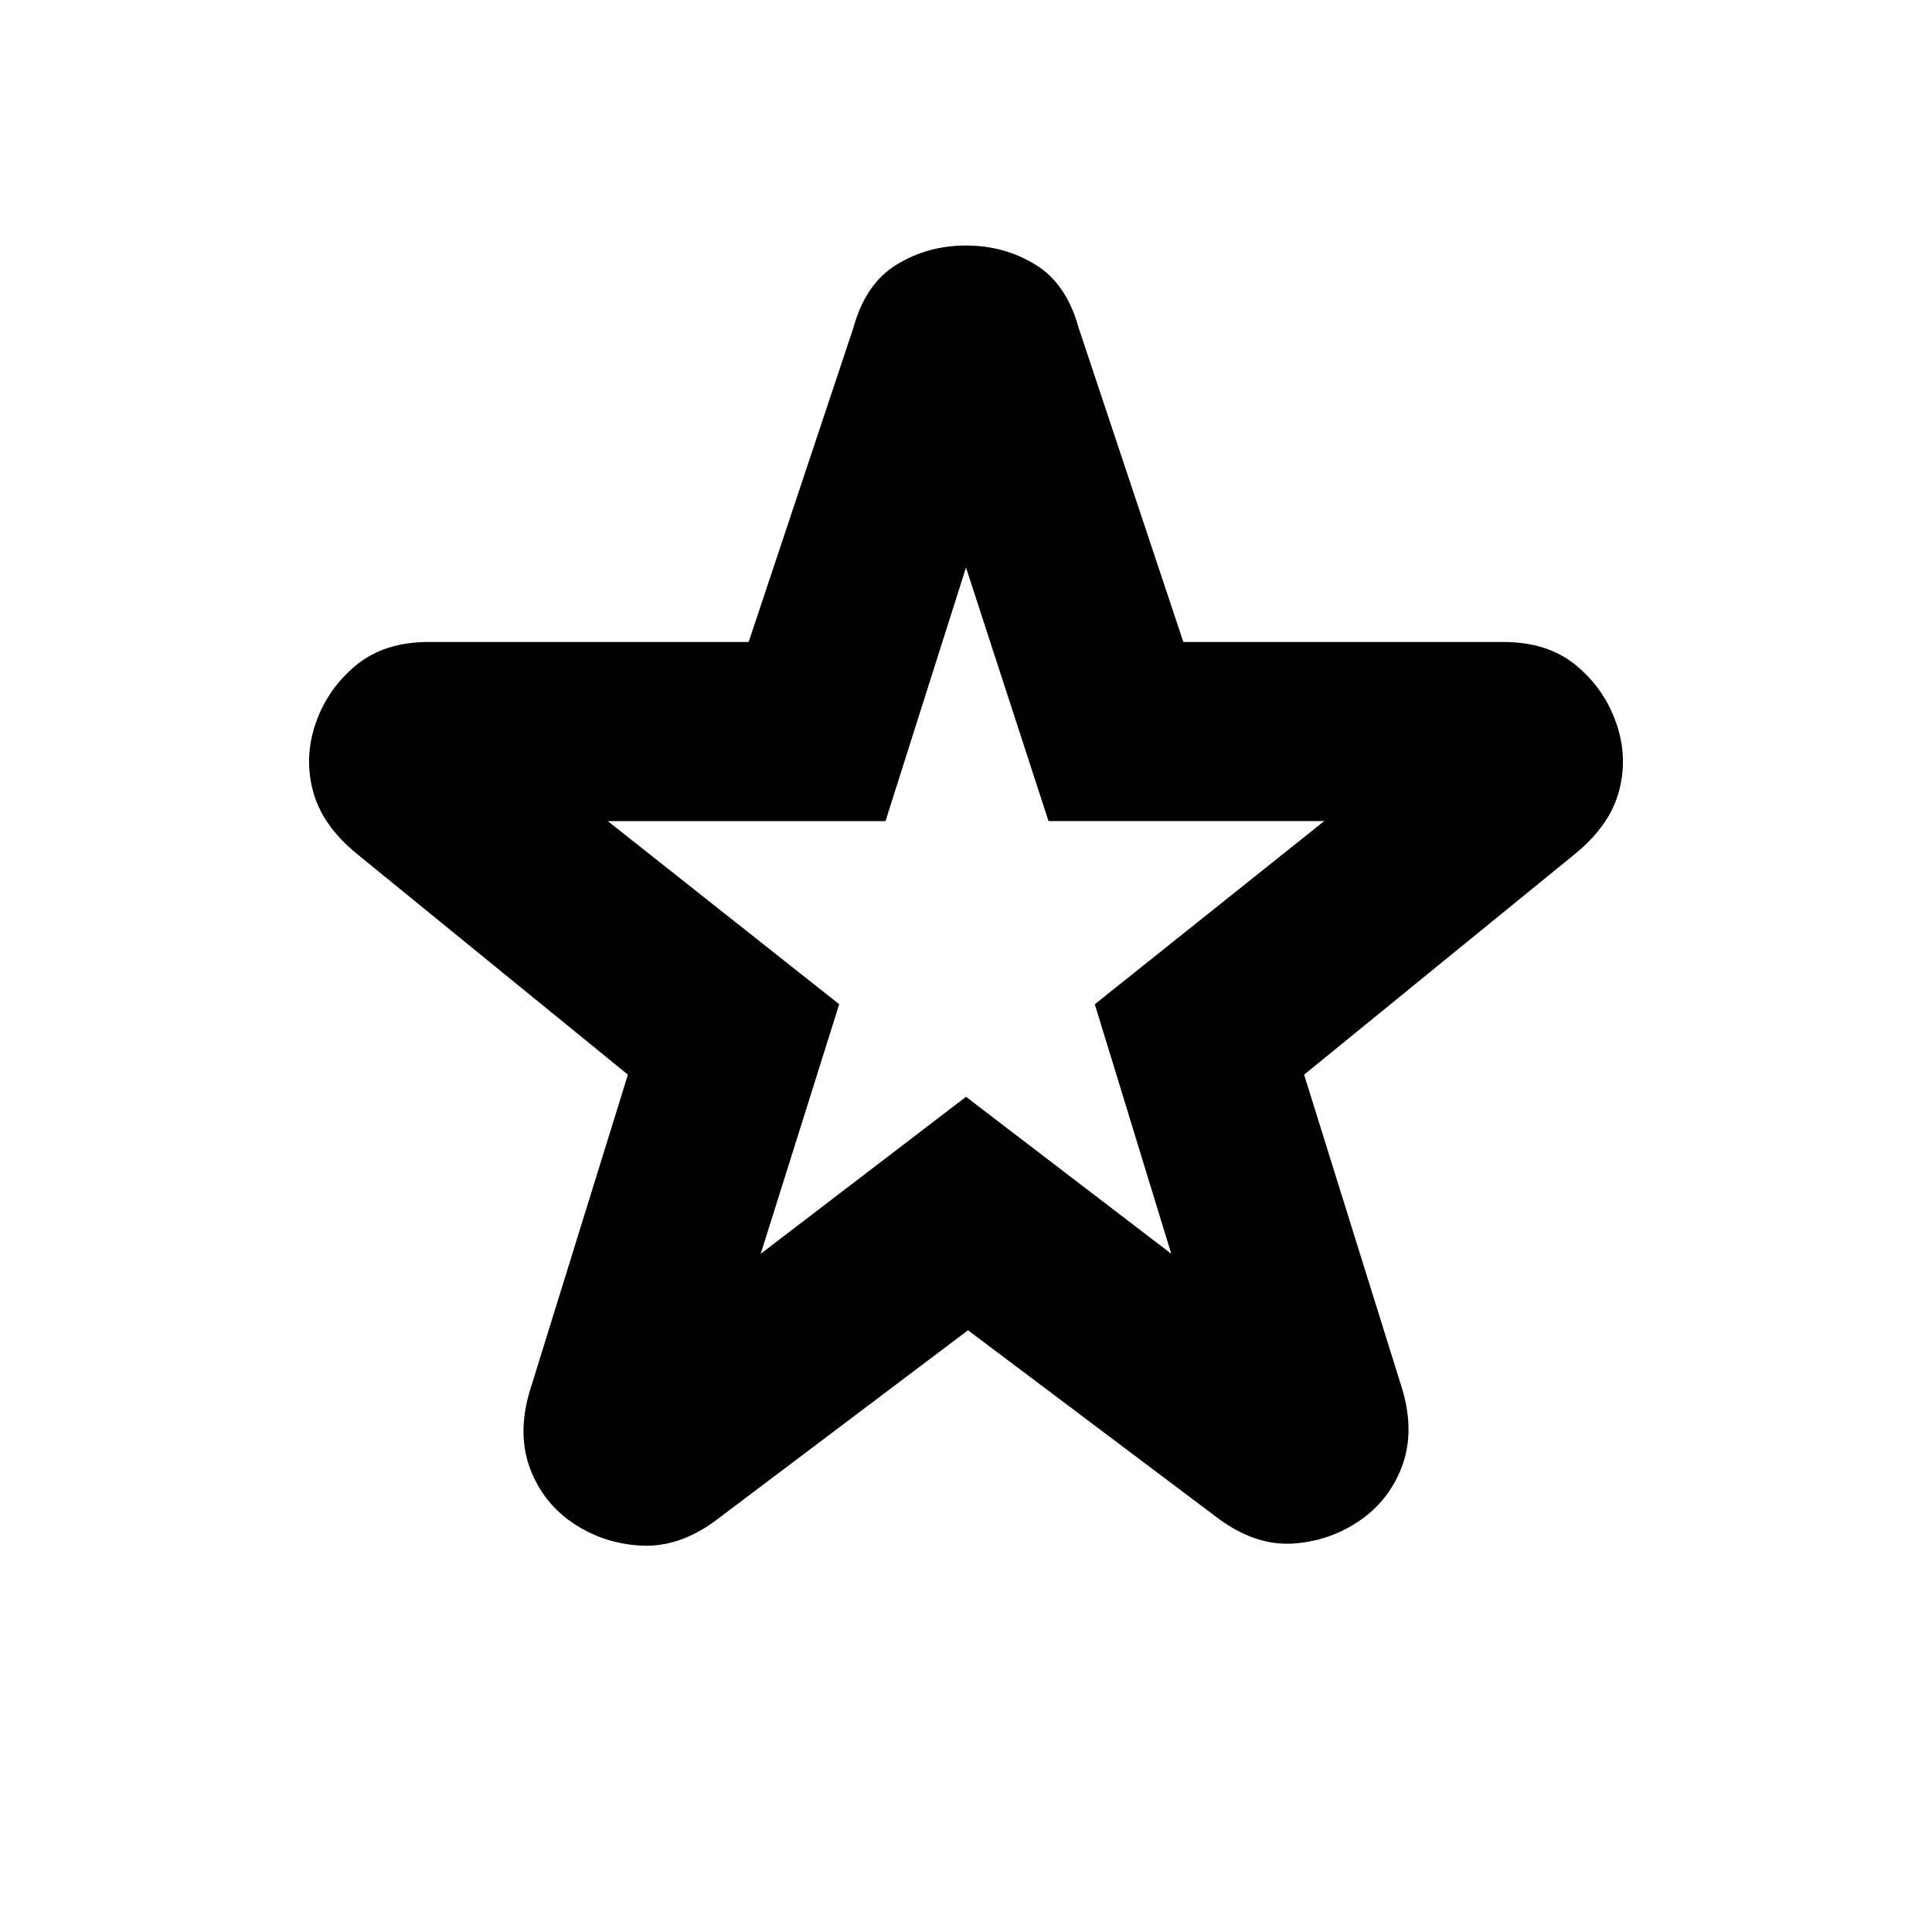 <svg xmlns="http://www.w3.org/2000/svg" height="20" viewBox="0 -960 960 960" width="20"><path d="m378-337 102-78 102 78-38-124 114-91H521l-41-126-40 126H302l115 91-39 124Zm103 38-126 95q-18 13-36.5 12T285-203q-15-10-21.5-27t-.5-38l49-158-135-110q-17-14-21.5-31t1.5-34q6-17 20-28.5t36-11.5h159l52-156q6-22 21.5-31.5T480-838q19 0 34.5 9.5T536-797l52 156h159q22 0 36 11.5t20 28.5q6 17 1.5 34T783-536L648-426l49 157q6 21-.5 38T675-204q-15 10-33 11t-36-12l-125-94Zm-1-209Z"/></svg>